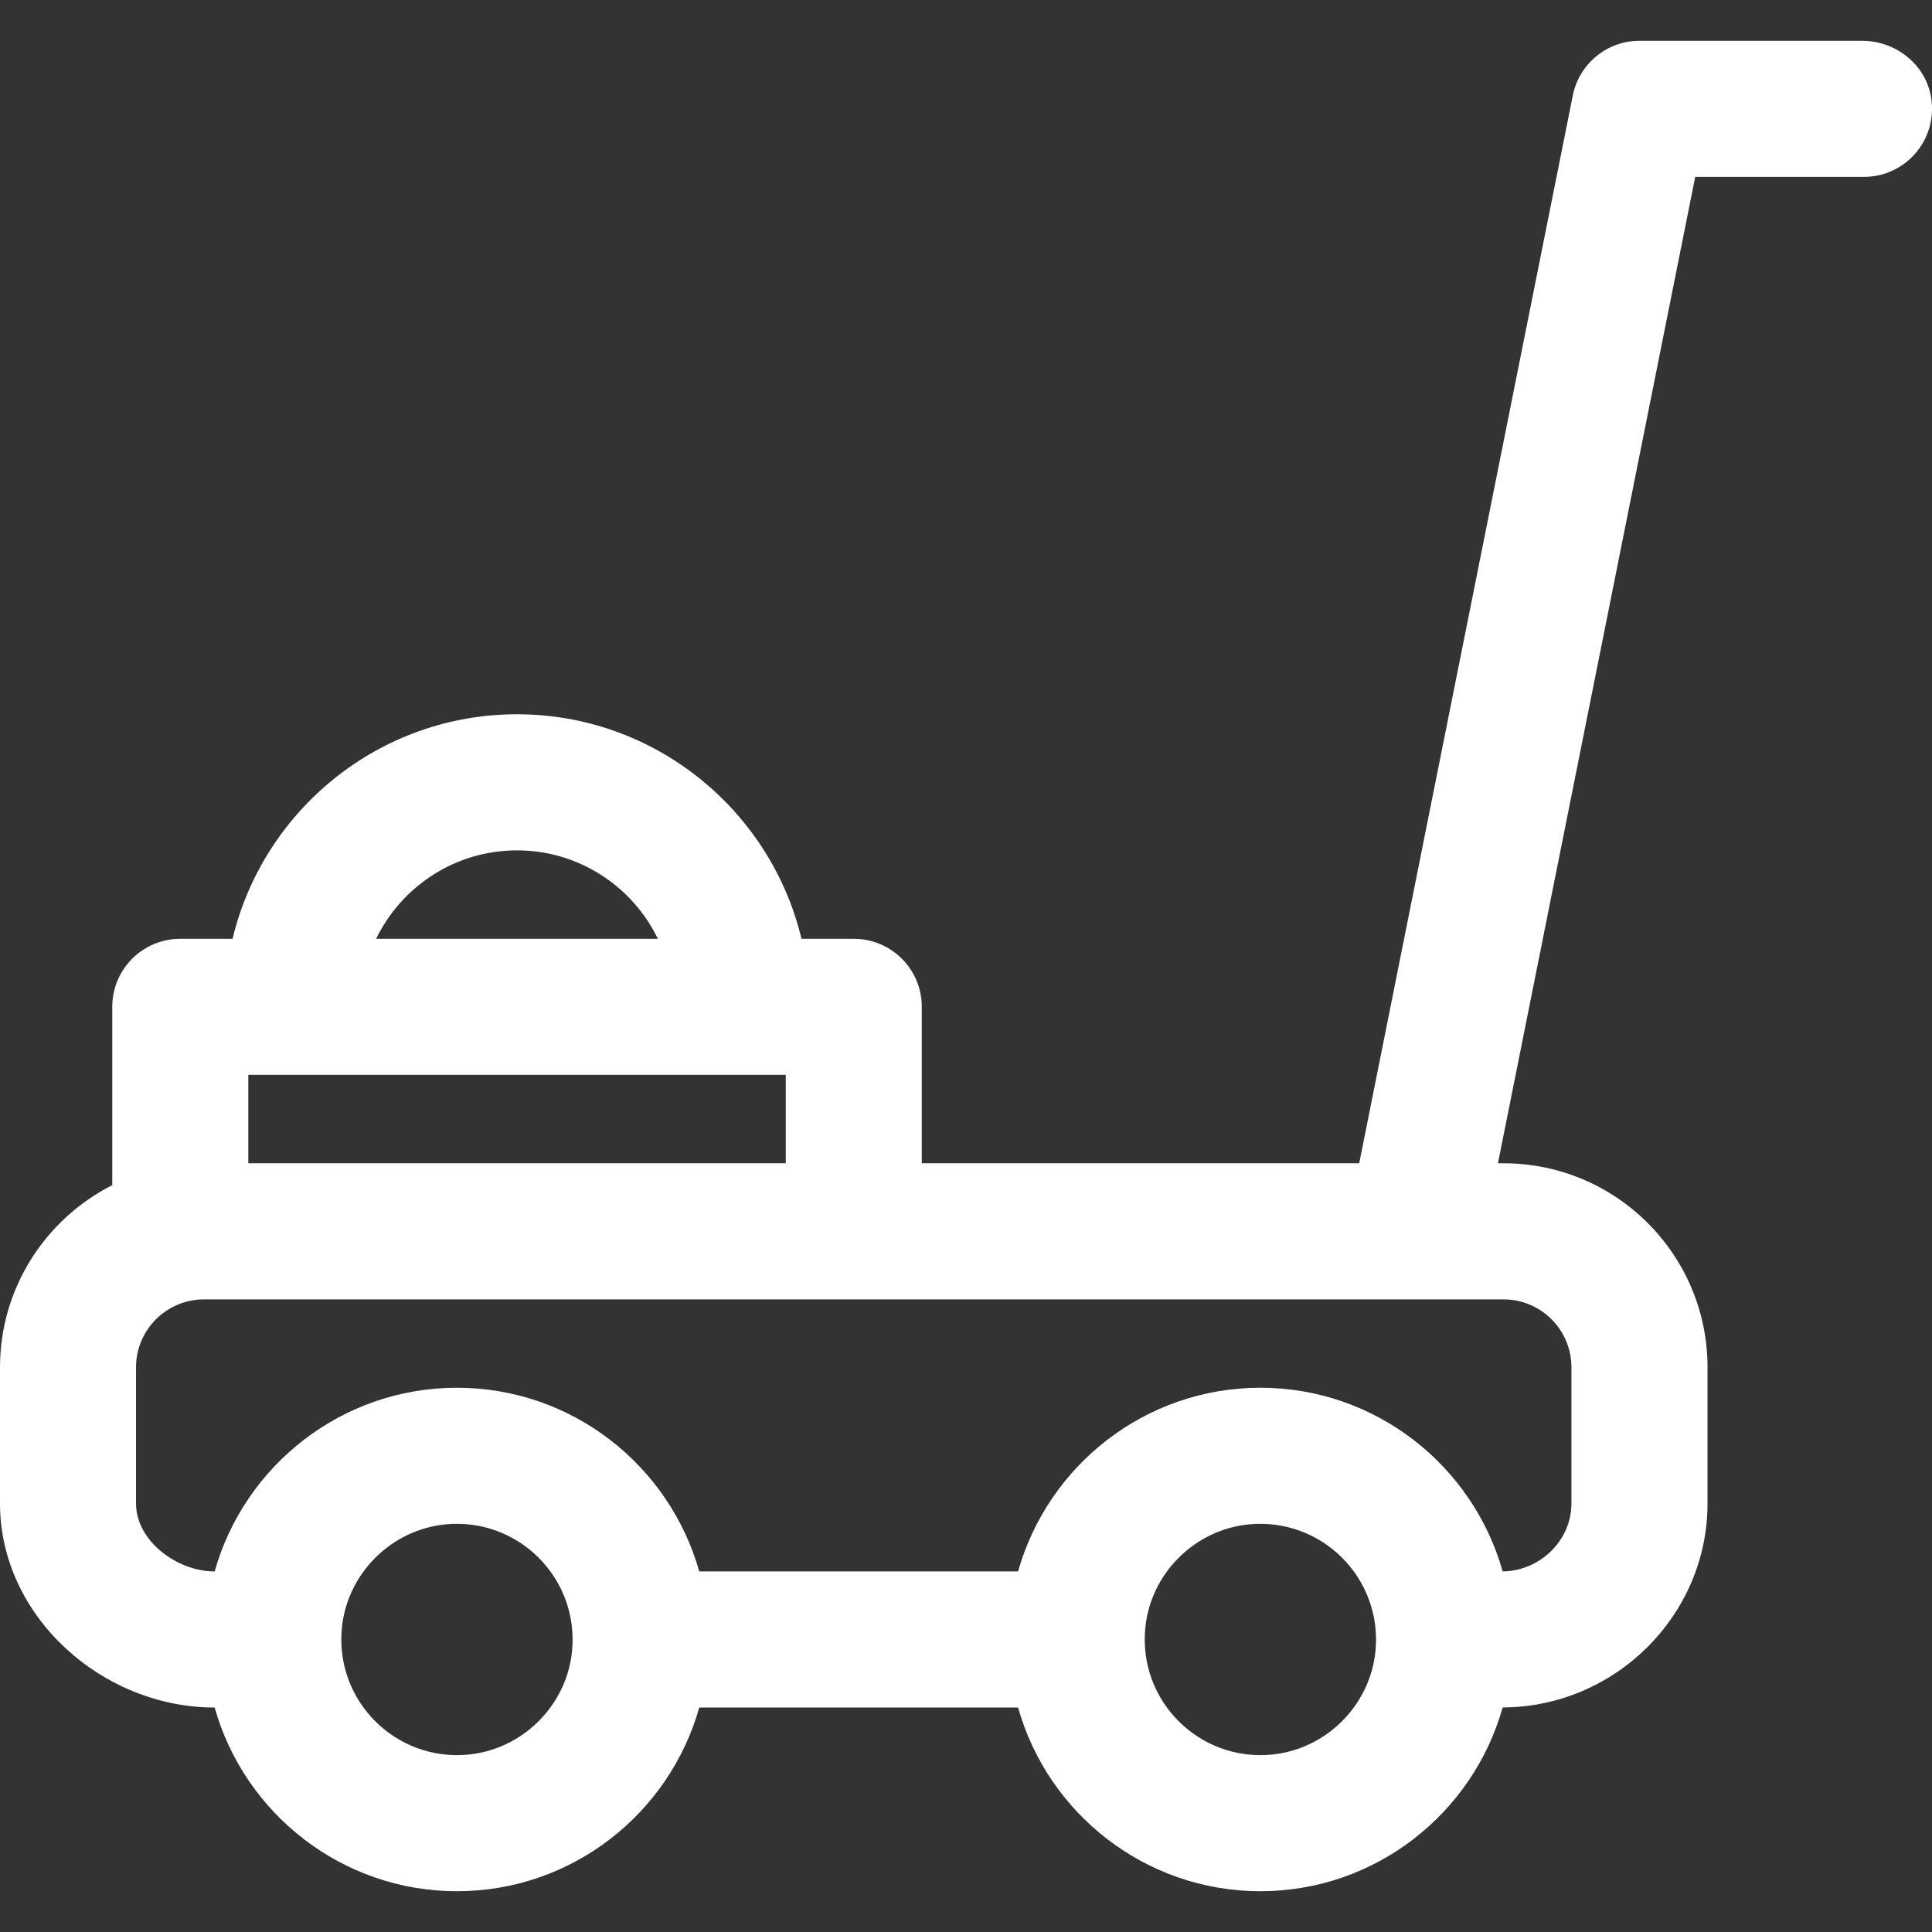 <svg width="27" height="27" viewBox="0 0 27 27" fill="none" xmlns="http://www.w3.org/2000/svg">
<rect x="0" y="0" width="27" height="27" fill="#333333" stroke="none"/>
<g clip-path="url(#clip0_23_19)">
<path d="M3 23.863C3.416 25.342 4.776 26.43 6.386 26.43C7.996 26.43 9.356 25.342 9.772 23.863H14.228C14.644 25.342 16.004 26.43 17.614 26.43C19.224 26.43 20.584 25.341 21 23.862C22.567 23.856 23.863 22.579 23.863 21.011V19.109C23.863 17.534 22.586 16.257 21.011 16.257H20.934L23.691 2.472H26.049C26.625 2.472 27.082 1.959 26.988 1.365C26.914 0.901 26.493 0.57 26.023 0.57H22.912C22.459 0.57 22.069 0.89 21.98 1.335L18.995 16.257H12.882V14.07C12.882 13.545 12.457 13.12 11.931 13.12H11.201C10.771 11.323 9.152 9.982 7.225 9.982C5.299 9.982 3.68 11.323 3.25 13.12H2.519C1.994 13.12 1.569 13.545 1.569 14.07V16.563C0.639 17.034 0 17.998 0 19.109V21.011C0 22.586 1.425 23.863 3 23.863ZM3.47 15.021H10.981V16.257H3.47V15.021ZM7.225 11.884C8.091 11.884 8.84 12.389 9.194 13.12H5.256C5.611 12.389 6.36 11.884 7.225 11.884ZM6.551 24.52C5.531 24.622 4.676 23.767 4.778 22.747C4.854 21.991 5.465 21.38 6.221 21.304C7.241 21.202 8.096 22.057 7.994 23.078C7.918 23.833 7.307 24.444 6.551 24.52ZM17.779 24.52C16.759 24.622 15.904 23.767 16.006 22.747C16.081 21.991 16.693 21.38 17.448 21.304C18.469 21.202 19.324 22.057 19.222 23.078C19.146 23.833 18.535 24.444 17.779 24.52ZM3 21.961C2.475 21.961 1.901 21.536 1.901 21.011V19.109C1.901 18.584 2.327 18.159 2.852 18.159H21.011C21.536 18.159 21.961 18.584 21.961 19.109V21.011C21.961 21.531 21.519 21.955 21 21.961C20.584 20.482 19.224 19.394 17.614 19.394C16.004 19.394 14.644 20.482 14.228 21.961H9.772C9.356 20.482 7.996 19.394 6.386 19.394C4.776 19.394 3.416 20.482 3 21.961Z" fill="white"/>
</g>
<defs>
<clipPath id="clip0_23_19">
<rect width="27" height="27" fill="white"/>
</clipPath>
</defs>
</svg>
